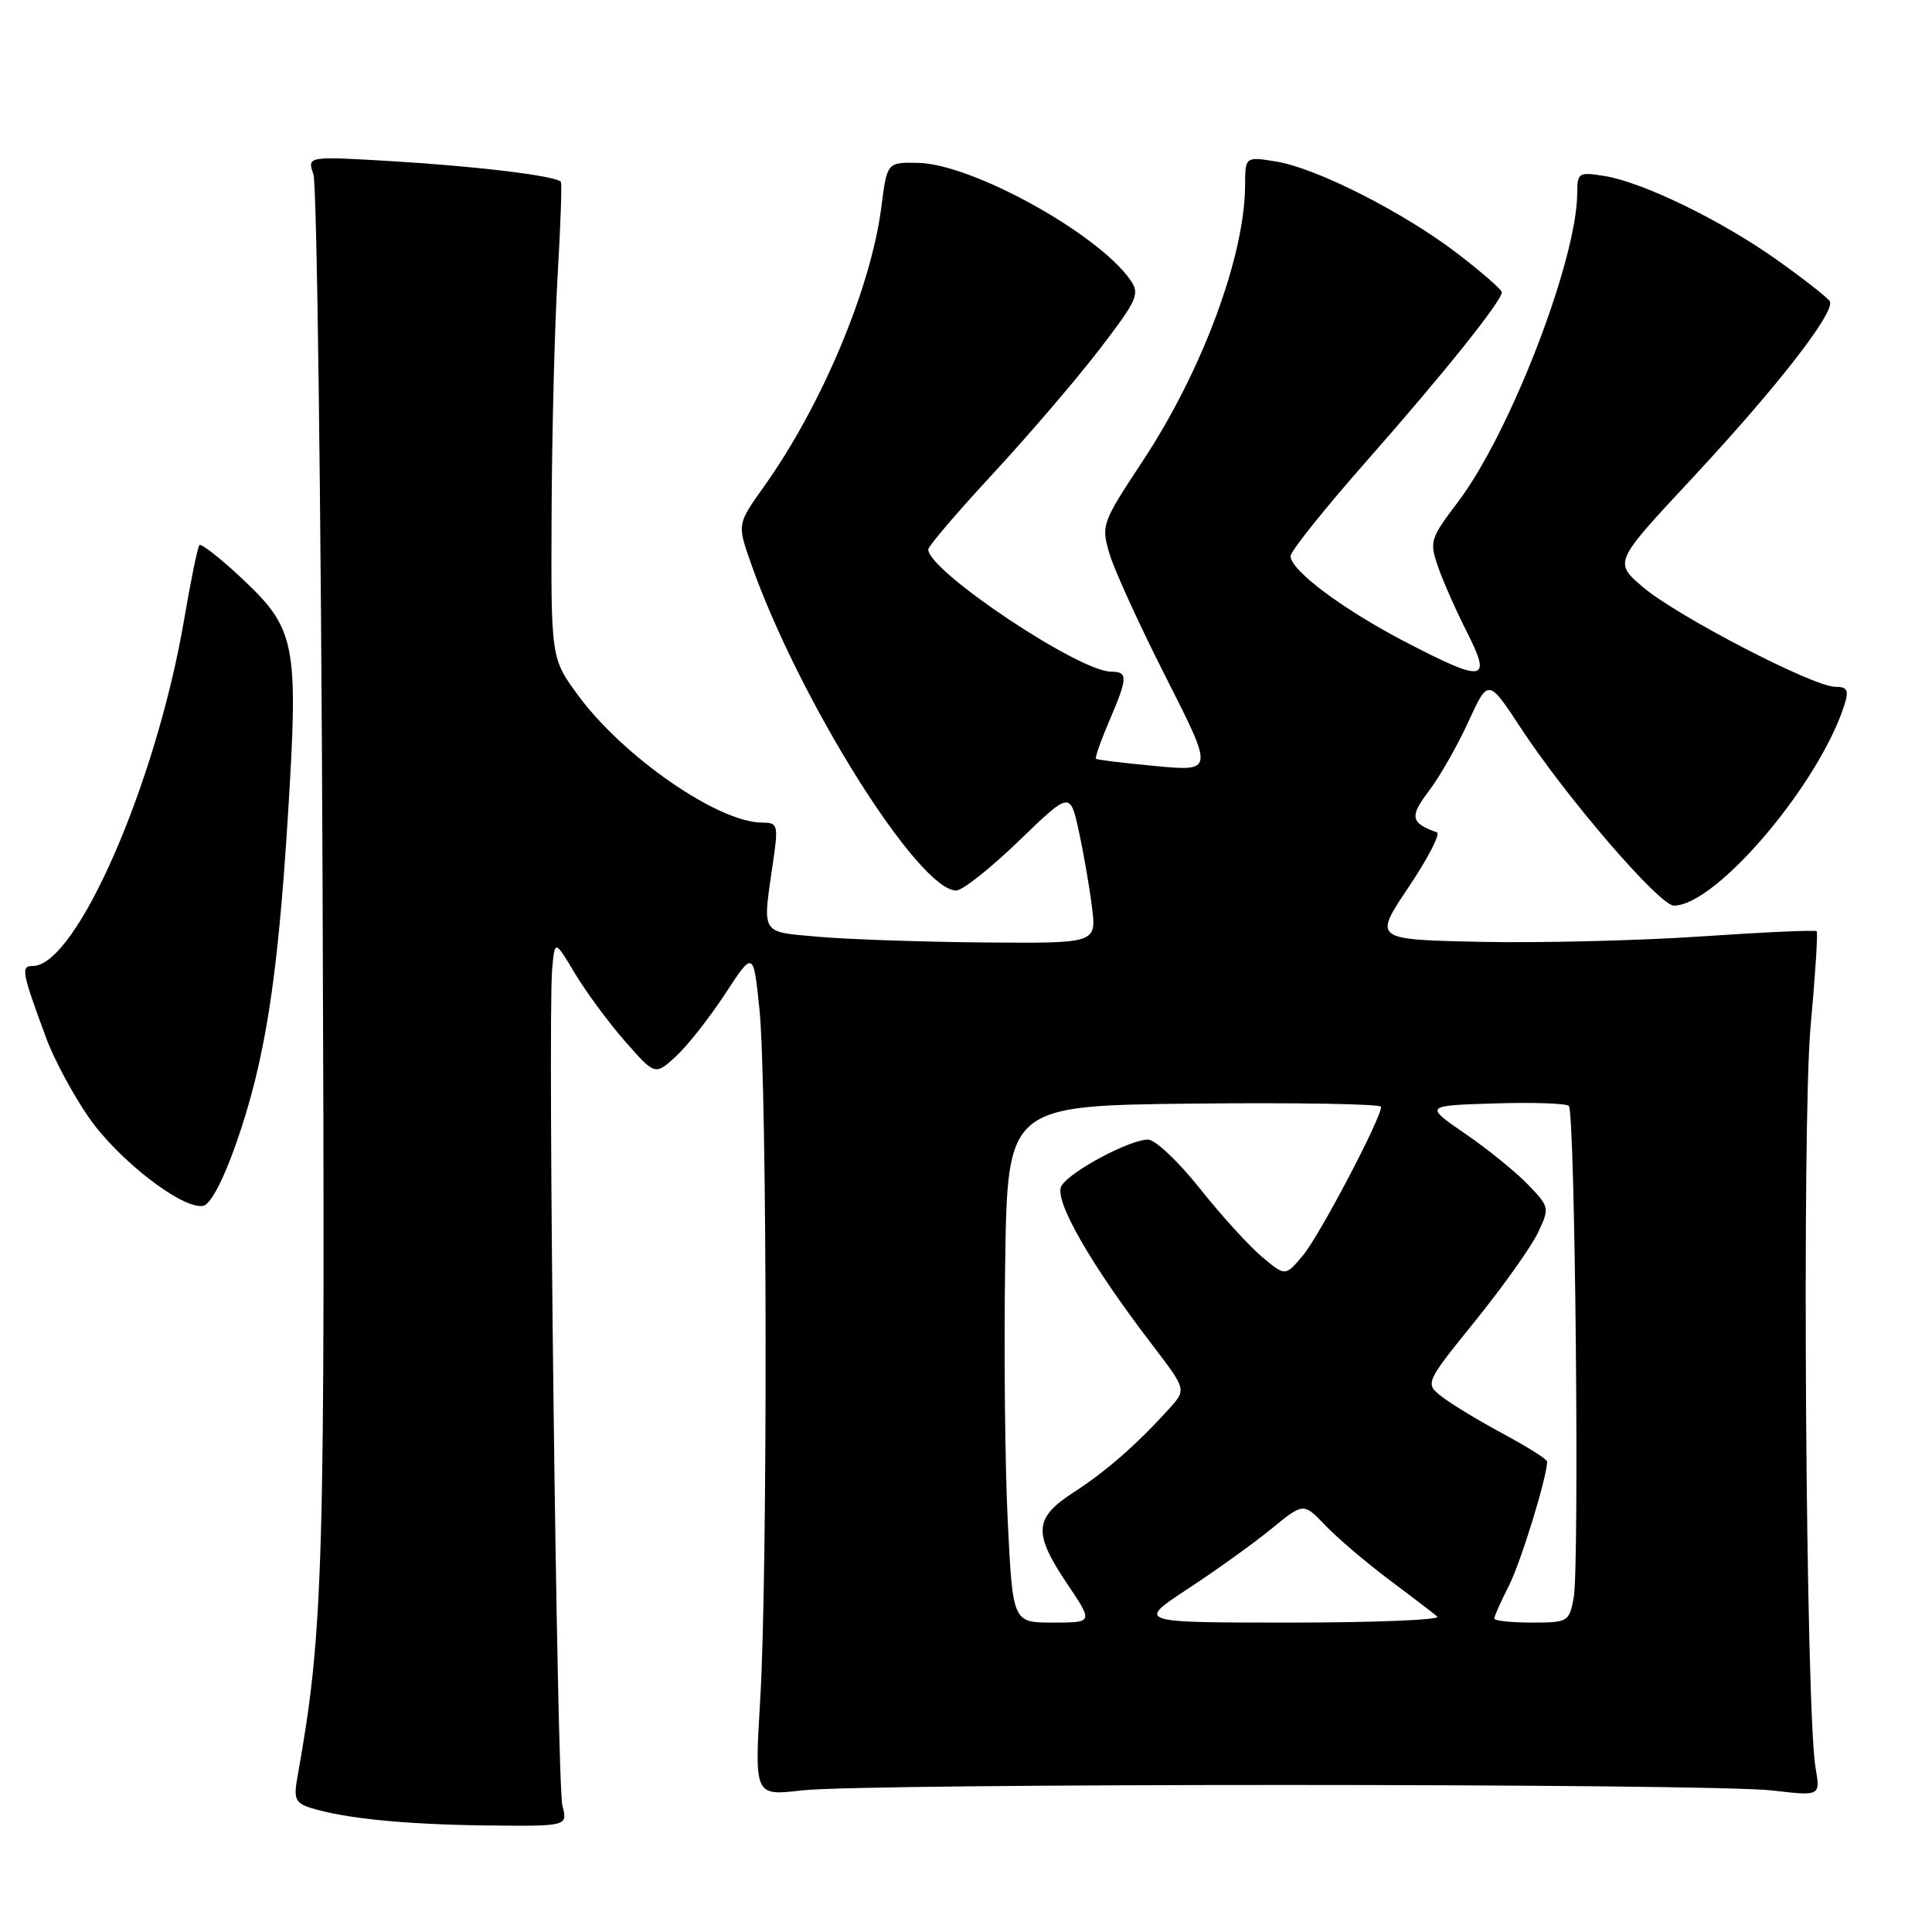 <?xml version="1.0" encoding="UTF-8" standalone="no"?>
<!DOCTYPE svg PUBLIC "-//W3C//DTD SVG 1.1//EN" "http://www.w3.org/Graphics/SVG/1.1/DTD/svg11.dtd" >
<svg xmlns="http://www.w3.org/2000/svg" xmlns:xlink="http://www.w3.org/1999/xlink" version="1.1" viewBox="0 0 256 256">
 <g >
 <path fill="currentColor"
d=" M 74.52 239.25 C 73.79 236.42 72.56 135.68 73.16 128.50 C 73.50 124.50 73.50 124.50 76.19 129.00 C 77.68 131.47 80.67 135.53 82.84 138.00 C 86.80 142.50 86.80 142.50 89.54 140.00 C 91.05 138.62 93.98 134.90 96.06 131.73 C 99.83 125.96 99.83 125.96 100.63 133.73 C 101.66 143.70 101.74 208.57 100.73 225.24 C 99.97 237.97 99.97 237.97 106.23 237.24 C 114.45 236.27 226.62 236.28 234.86 237.25 C 241.22 237.99 241.22 237.99 240.57 234.25 C 239.27 226.82 238.75 148.77 239.91 136.05 C 240.53 129.26 240.90 123.56 240.72 123.39 C 240.54 123.21 233.67 123.52 225.45 124.08 C 217.23 124.64 204.08 124.96 196.24 124.80 C 181.98 124.50 181.98 124.50 186.65 117.55 C 189.21 113.73 190.90 110.46 190.40 110.29 C 186.91 109.06 186.74 108.20 189.33 104.82 C 190.75 102.95 193.11 98.82 194.56 95.65 C 197.20 89.89 197.20 89.89 201.54 96.50 C 207.61 105.75 219.90 120.00 221.80 120.00 C 227.42 120.00 241.20 103.71 244.44 93.25 C 245.00 91.44 244.75 91.00 243.16 91.00 C 240.26 91.00 222.13 81.59 217.67 77.77 C 213.85 74.49 213.85 74.49 224.10 63.50 C 235.46 51.32 243.28 41.26 242.45 39.91 C 242.15 39.43 239.06 37.00 235.59 34.53 C 228.22 29.27 217.73 24.15 212.60 23.32 C 209.17 22.77 209.00 22.87 208.99 25.62 C 208.94 34.49 200.07 57.45 193.16 66.55 C 189.52 71.35 189.39 71.77 190.54 75.08 C 191.20 76.99 192.93 80.91 194.39 83.78 C 197.72 90.36 196.71 90.51 186.15 85.02 C 177.88 80.71 171.00 75.56 171.01 73.68 C 171.01 73.03 175.58 67.33 181.16 61.00 C 191.19 49.63 199.00 39.88 199.00 38.72 C 199.00 38.39 196.41 36.13 193.25 33.69 C 186.07 28.17 174.43 22.25 169.07 21.40 C 165.00 20.74 165.00 20.74 164.98 24.62 C 164.92 34.01 159.27 49.20 151.42 61.08 C 145.99 69.32 145.89 69.58 147.02 73.40 C 147.65 75.55 151.02 82.91 154.50 89.76 C 160.82 102.22 160.82 102.22 153.16 101.51 C 148.95 101.12 145.38 100.68 145.22 100.54 C 145.07 100.40 145.86 98.16 146.97 95.56 C 149.45 89.78 149.48 89.00 147.23 89.00 C 142.97 89.00 123.00 75.65 123.00 72.81 C 123.00 72.37 126.86 67.85 131.58 62.76 C 136.29 57.67 142.64 50.26 145.67 46.31 C 150.74 39.70 151.07 38.95 149.77 37.09 C 145.44 30.90 128.77 21.71 121.64 21.58 C 117.54 21.50 117.54 21.50 116.78 27.46 C 115.41 38.18 108.87 53.76 101.23 64.47 C 97.69 69.44 97.69 69.44 99.44 74.47 C 105.77 92.59 121.69 118.00 126.71 118.00 C 127.53 118.00 131.26 115.04 135.00 111.43 C 141.80 104.86 141.80 104.86 142.96 110.18 C 143.60 113.11 144.38 117.64 144.70 120.25 C 145.28 125.00 145.28 125.00 130.39 124.88 C 122.20 124.81 112.35 124.47 108.50 124.13 C 100.66 123.43 101.02 124.01 102.43 114.25 C 103.15 109.28 103.07 109.00 100.99 109.00 C 95.18 109.00 82.58 100.28 76.59 92.12 C 73.00 87.23 73.00 87.23 73.09 67.87 C 73.14 57.21 73.50 43.10 73.89 36.50 C 74.28 29.90 74.47 24.32 74.32 24.10 C 73.77 23.32 63.40 22.05 52.14 21.37 C 40.69 20.69 40.69 20.69 41.53 23.09 C 41.99 24.42 42.54 66.45 42.74 116.49 C 43.11 208.61 42.91 215.86 39.38 235.65 C 38.90 238.32 39.17 238.92 41.12 239.54 C 45.55 240.94 53.58 241.75 64.37 241.88 C 75.23 242.00 75.23 242.00 74.52 239.25 Z  M 31.28 151.55 C 35.11 140.60 36.79 129.99 38.16 107.94 C 39.57 85.18 39.21 83.34 31.94 76.54 C 29.15 73.93 26.67 71.99 26.43 72.23 C 26.19 72.47 25.28 76.91 24.40 82.09 C 20.71 103.75 10.12 128.00 4.34 128.00 C 2.73 128.00 2.87 128.75 6.14 137.60 C 7.18 140.41 9.73 145.14 11.79 148.10 C 15.72 153.74 24.21 160.30 26.92 159.78 C 27.89 159.60 29.57 156.42 31.28 151.55 Z  M 133.54 201.75 C 133.17 194.46 133.01 179.05 133.19 167.50 C 133.50 146.50 133.50 146.50 158.25 146.23 C 171.86 146.09 183.00 146.28 183.00 146.66 C 183.00 148.21 174.86 163.69 172.67 166.32 C 170.32 169.14 170.32 169.14 167.20 166.52 C 165.49 165.08 161.78 161.00 158.96 157.45 C 156.14 153.90 153.06 151.00 152.13 151.00 C 149.68 151.00 141.80 155.21 140.65 157.13 C 139.57 158.92 144.46 167.48 152.77 178.32 C 157.22 184.14 157.22 184.14 154.86 186.73 C 150.56 191.47 146.55 194.97 142.25 197.75 C 137.00 201.15 136.87 203.11 141.43 209.90 C 144.86 215.00 144.86 215.00 139.53 215.00 C 134.20 215.00 134.20 215.00 133.54 201.75 Z  M 157.44 210.50 C 161.20 208.03 166.18 204.45 168.50 202.55 C 172.72 199.10 172.72 199.10 175.61 202.12 C 177.20 203.78 180.97 207.00 184.00 209.27 C 187.03 211.54 189.93 213.76 190.45 214.20 C 190.97 214.64 182.22 215.00 171.00 215.00 C 150.59 215.00 150.59 215.00 157.44 210.50 Z  M 198.00 214.46 C 198.00 214.16 198.87 212.22 199.92 210.15 C 201.51 207.05 205.00 195.70 205.00 193.66 C 205.00 193.36 202.41 191.73 199.25 190.03 C 196.09 188.33 192.44 186.13 191.14 185.13 C 188.78 183.32 188.78 183.32 195.46 175.05 C 199.13 170.50 202.87 165.25 203.76 163.39 C 205.35 160.05 205.33 159.95 202.48 156.98 C 200.89 155.32 197.15 152.28 194.16 150.23 C 188.74 146.50 188.74 146.50 198.00 146.21 C 203.09 146.05 207.54 146.20 207.88 146.54 C 208.71 147.37 209.30 207.57 208.52 211.73 C 207.93 214.90 207.76 215.00 202.95 215.00 C 200.23 215.00 198.00 214.76 198.00 214.46 Z "/>
</g>
</svg>